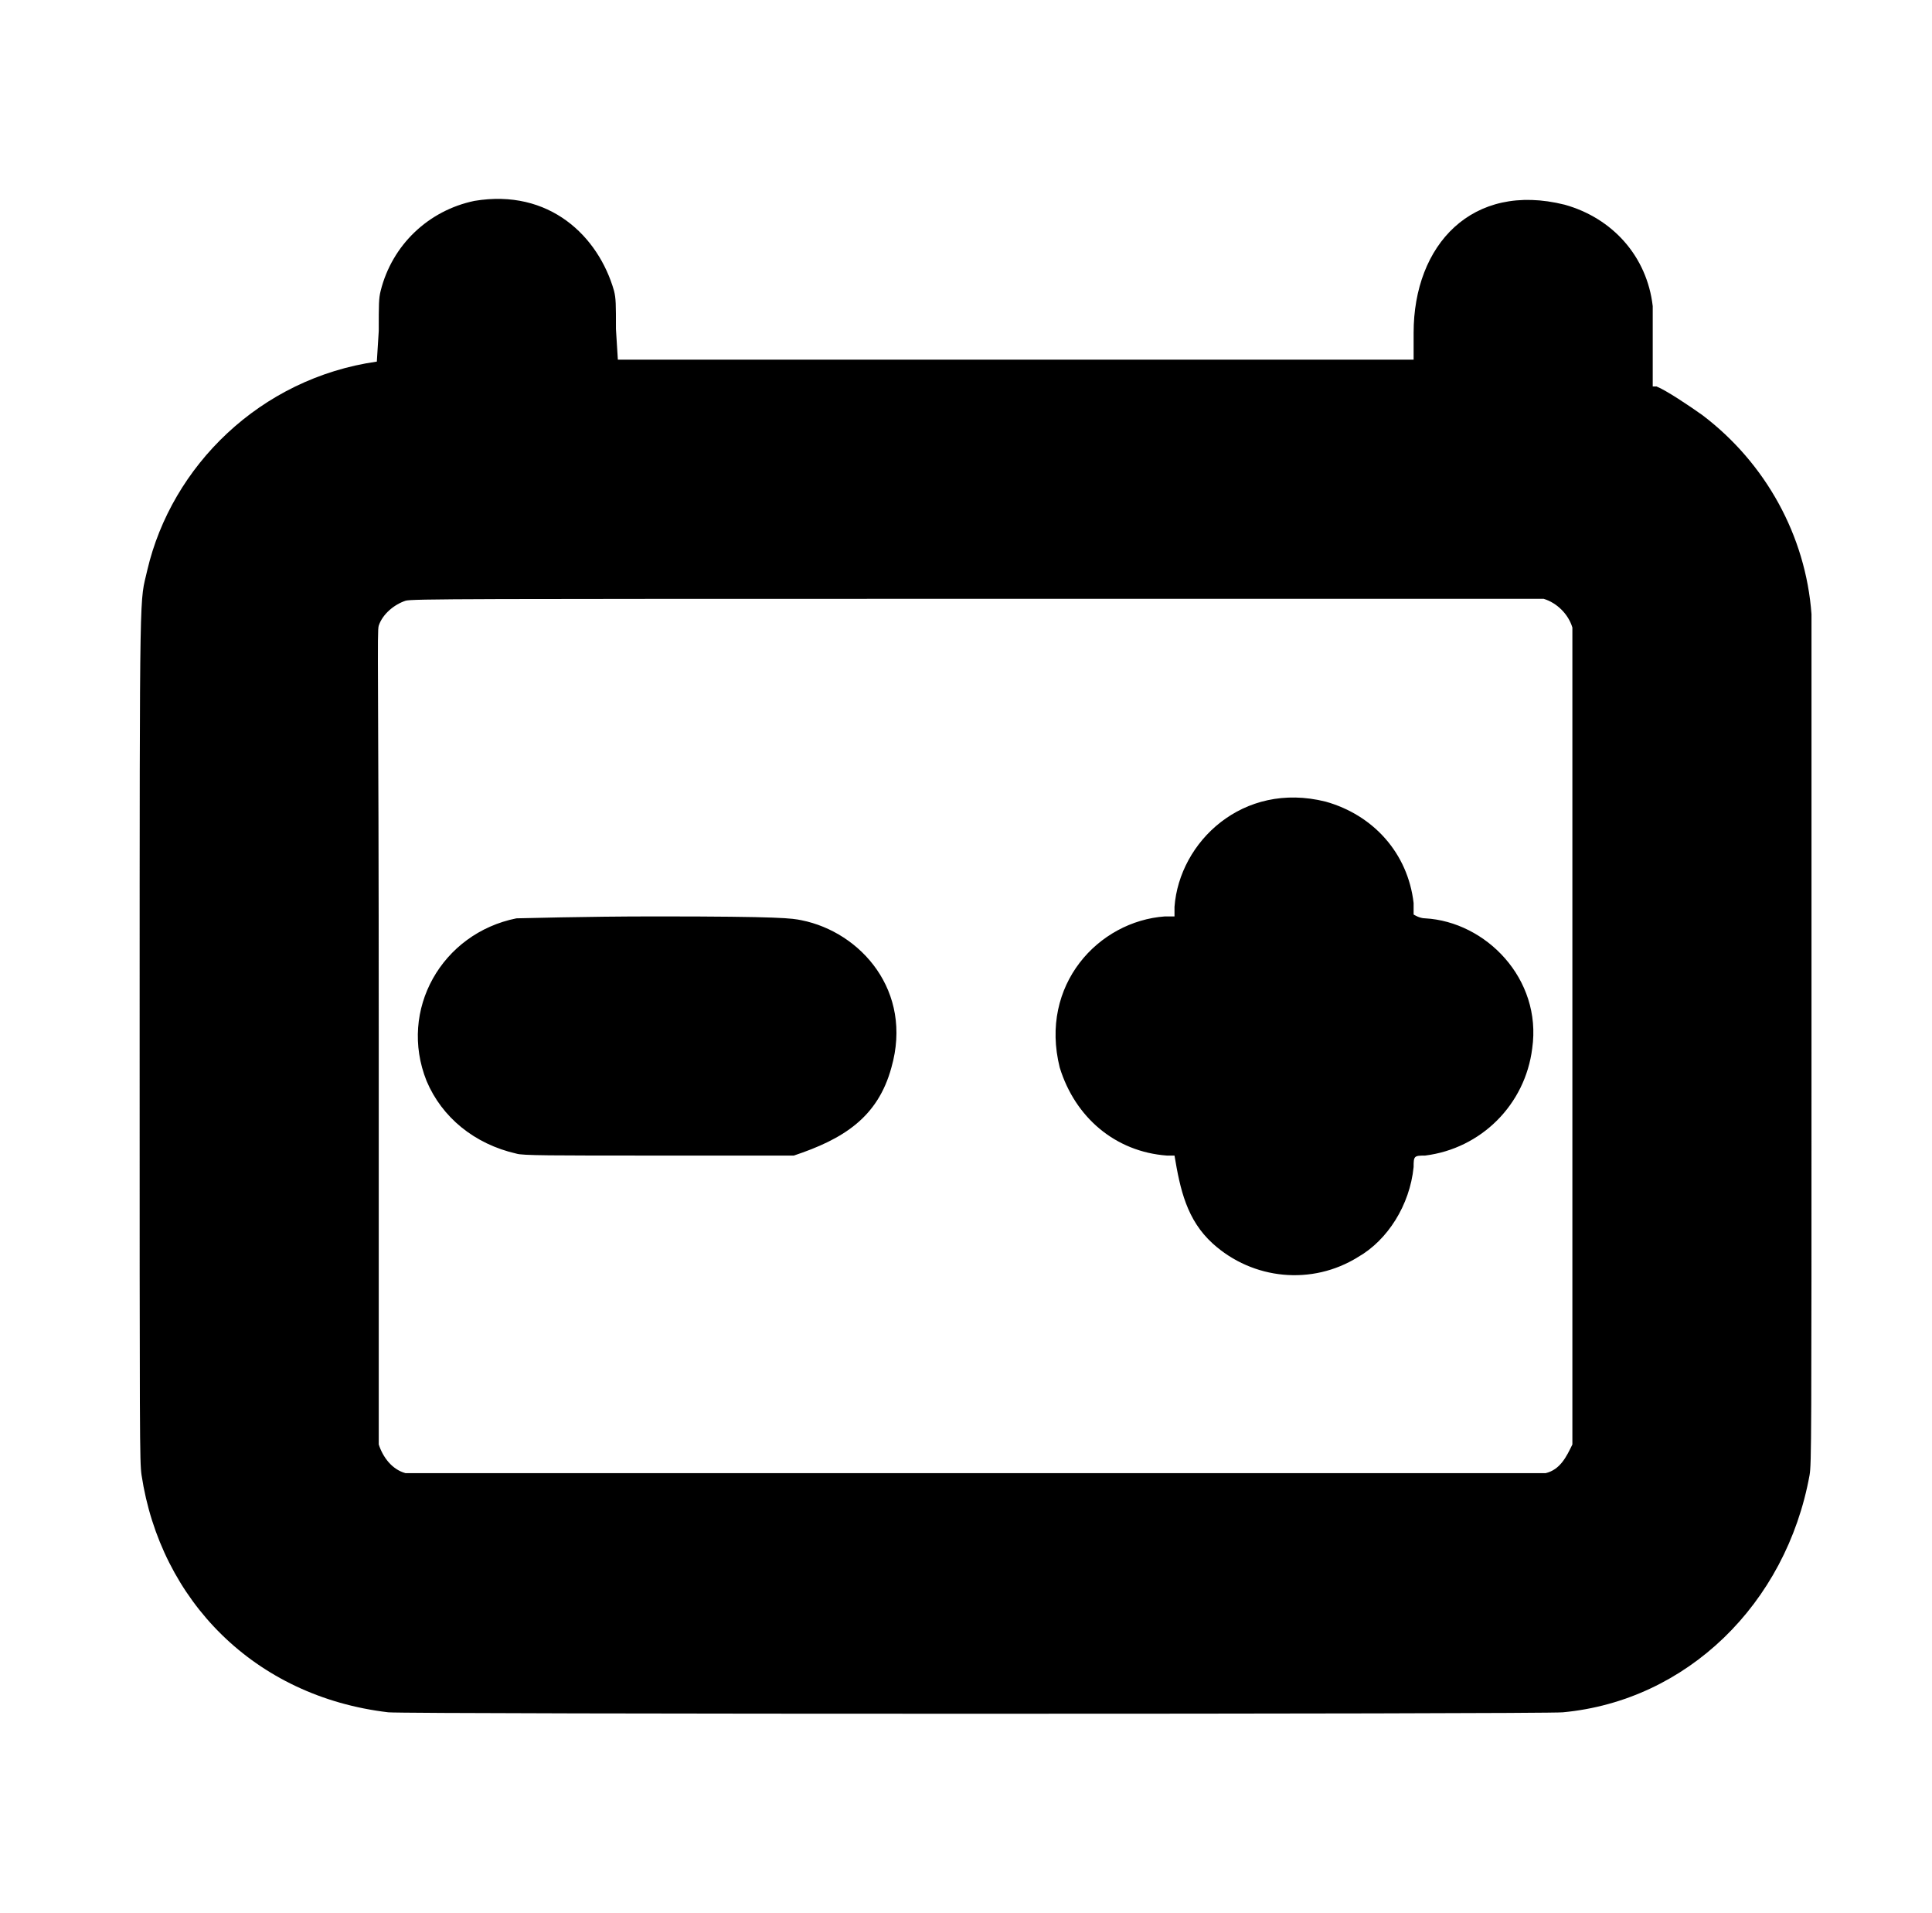 <?xml version="1.0" standalone="no"?>
<!DOCTYPE svg PUBLIC "-//W3C//DTD SVG 1.1//EN" "http://www.w3.org/Graphics/SVG/1.1/DTD/svg11.dtd" >
<svg xmlns="http://www.w3.org/2000/svg" xmlns:xlink="http://www.w3.org/1999/xlink" version="1.1" viewBox="-10 0 1010 1000">
  <g transform="matrix(1 0 0 -1 0 800)">
   <path fill="currentColor"
d="M238 695c39.232 6.539 64.864 -18.523 73 -47c1 -4 1 -7 1 -20l1 -16h416v14c0 46.029 30.586 79.103 79 67c25 -7 43 -27 46 -53v-42h2c5 -2 17 -10 24 -15c33 -25 54 -63 57 -104v-226c0 -206 0 -218 -1 -224c-12.272 -67.494 -64.273 -117.979 -129 -124
c-9 -1 -605 -1 -614 0c-70.062 8.243 -119.084 58.553 -129 124c-1 7 -1 18 -1 229c0 246 0 226 4 244c12.721 54.354 58.937 100.277 120 109l1 16c0 14 0 17 1 21c6 24 25 42 49 47zM812 472c-2.087 6.949 -8.054 12.912 -15 15h-296c-268 0 -296 0 -299 -1
c-6 -2 -12 -7 -14 -13c-1 -3 0 -24 0 -216v-212c2.198 -6.752 6.967 -13.085 14 -15h596c7.65 1.818 10.913 8.629 14 15v427zM735 196c-5.761 0 -6 -0.243 -6 -6c-1.998 -19.985 -13.67 -38.24 -29 -47c-24 -15 -55 -12 -76 7
c-13.603 12.366 -17.048 28.289 -20 46h-4c-27 2 -48 20 -56 46c-10.812 43.248 20.28 76.52 55 79h5v5c2.511 33.896 35.642 65.84 79 55c25 -7 43 -27 46 -53v-6s3 -2 6 -2c31.774 -1.765 61.196 -31.627 56 -68
c-3.677 -29.413 -26.714 -52.339 -56 -56zM260 320c-39.014 -7.803 -61.86 -47.849 -47 -85c8 -19 25 -33 47 -38c3 -1 18 -1 74 -1h71c25.765 8.588 43.863 19.83 51 46c11.421 39.973 -16.027 70.805 -47 77c-5 1 -10 2 -76 2c-38 0 -71 -1 -73 -1z
" />
  </g>

</svg>
